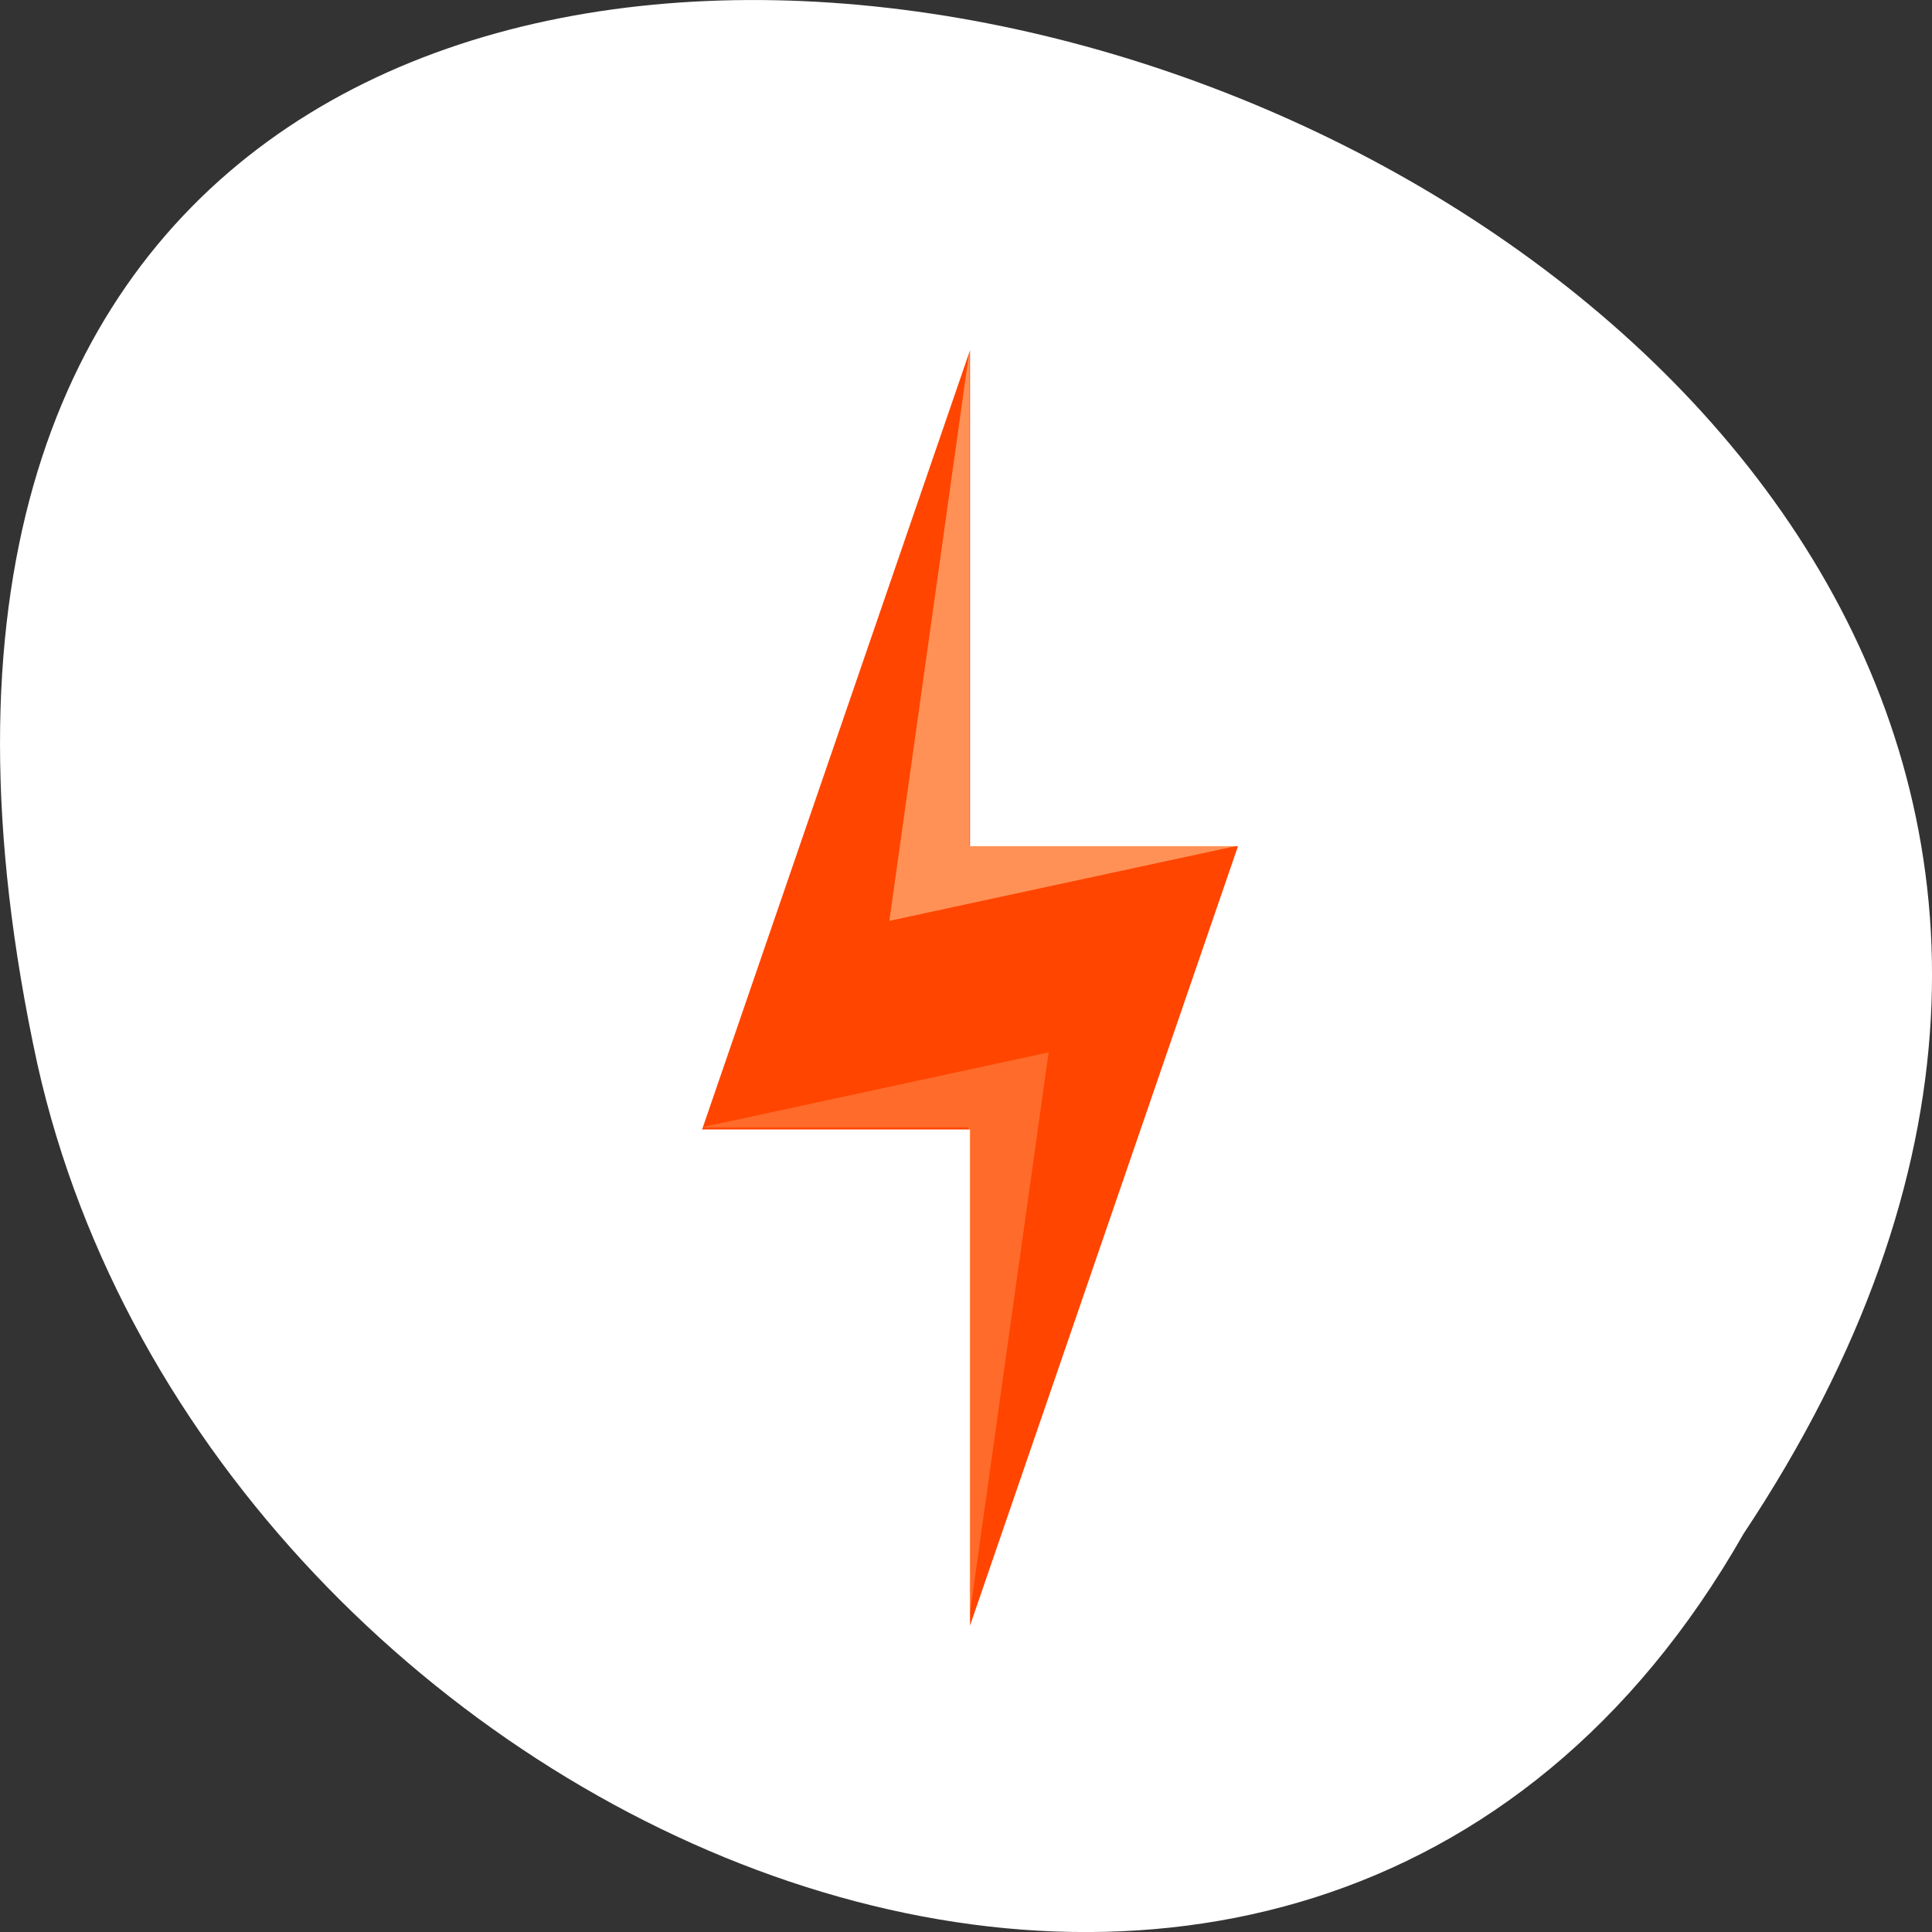 <svg xmlns="http://www.w3.org/2000/svg" viewBox="0 0 256 256"><rect x="0" y="0" width="256" height="256" fill="#333333" stroke="none"/><g transform="translate(0 -796.36)"><path d="m 231.03 999.59 c 127.95 -192.46 -280.09 -311 -226.07 -62.2 23.02 102.82 167.39 165.22 226.07 62.2 z" style="fill:#fff;color:#000"/><g transform="matrix(31.446 0 0 33.267 1114.24 -12533.1)" style="fill:#ff4500"><path d="m -32.475 405.18 l 1.129 -3.104 v 1.976 h 1.129 l -1.129 3.104 v -1.976 z"/><g style="fill:#ffdead"><path transform="matrix(0.282 0 0 0.282 -38.12 397.84)" d="m 20 26 l 5.196 -1.061 l -1.196 8.06 v -7 z" style="opacity:0.25"/><path d="m -30.22 404.05 l -1.466 0.299 l 0.338 -2.275 v 1.976 z" style="opacity:0.5"/></g></g></g></svg>